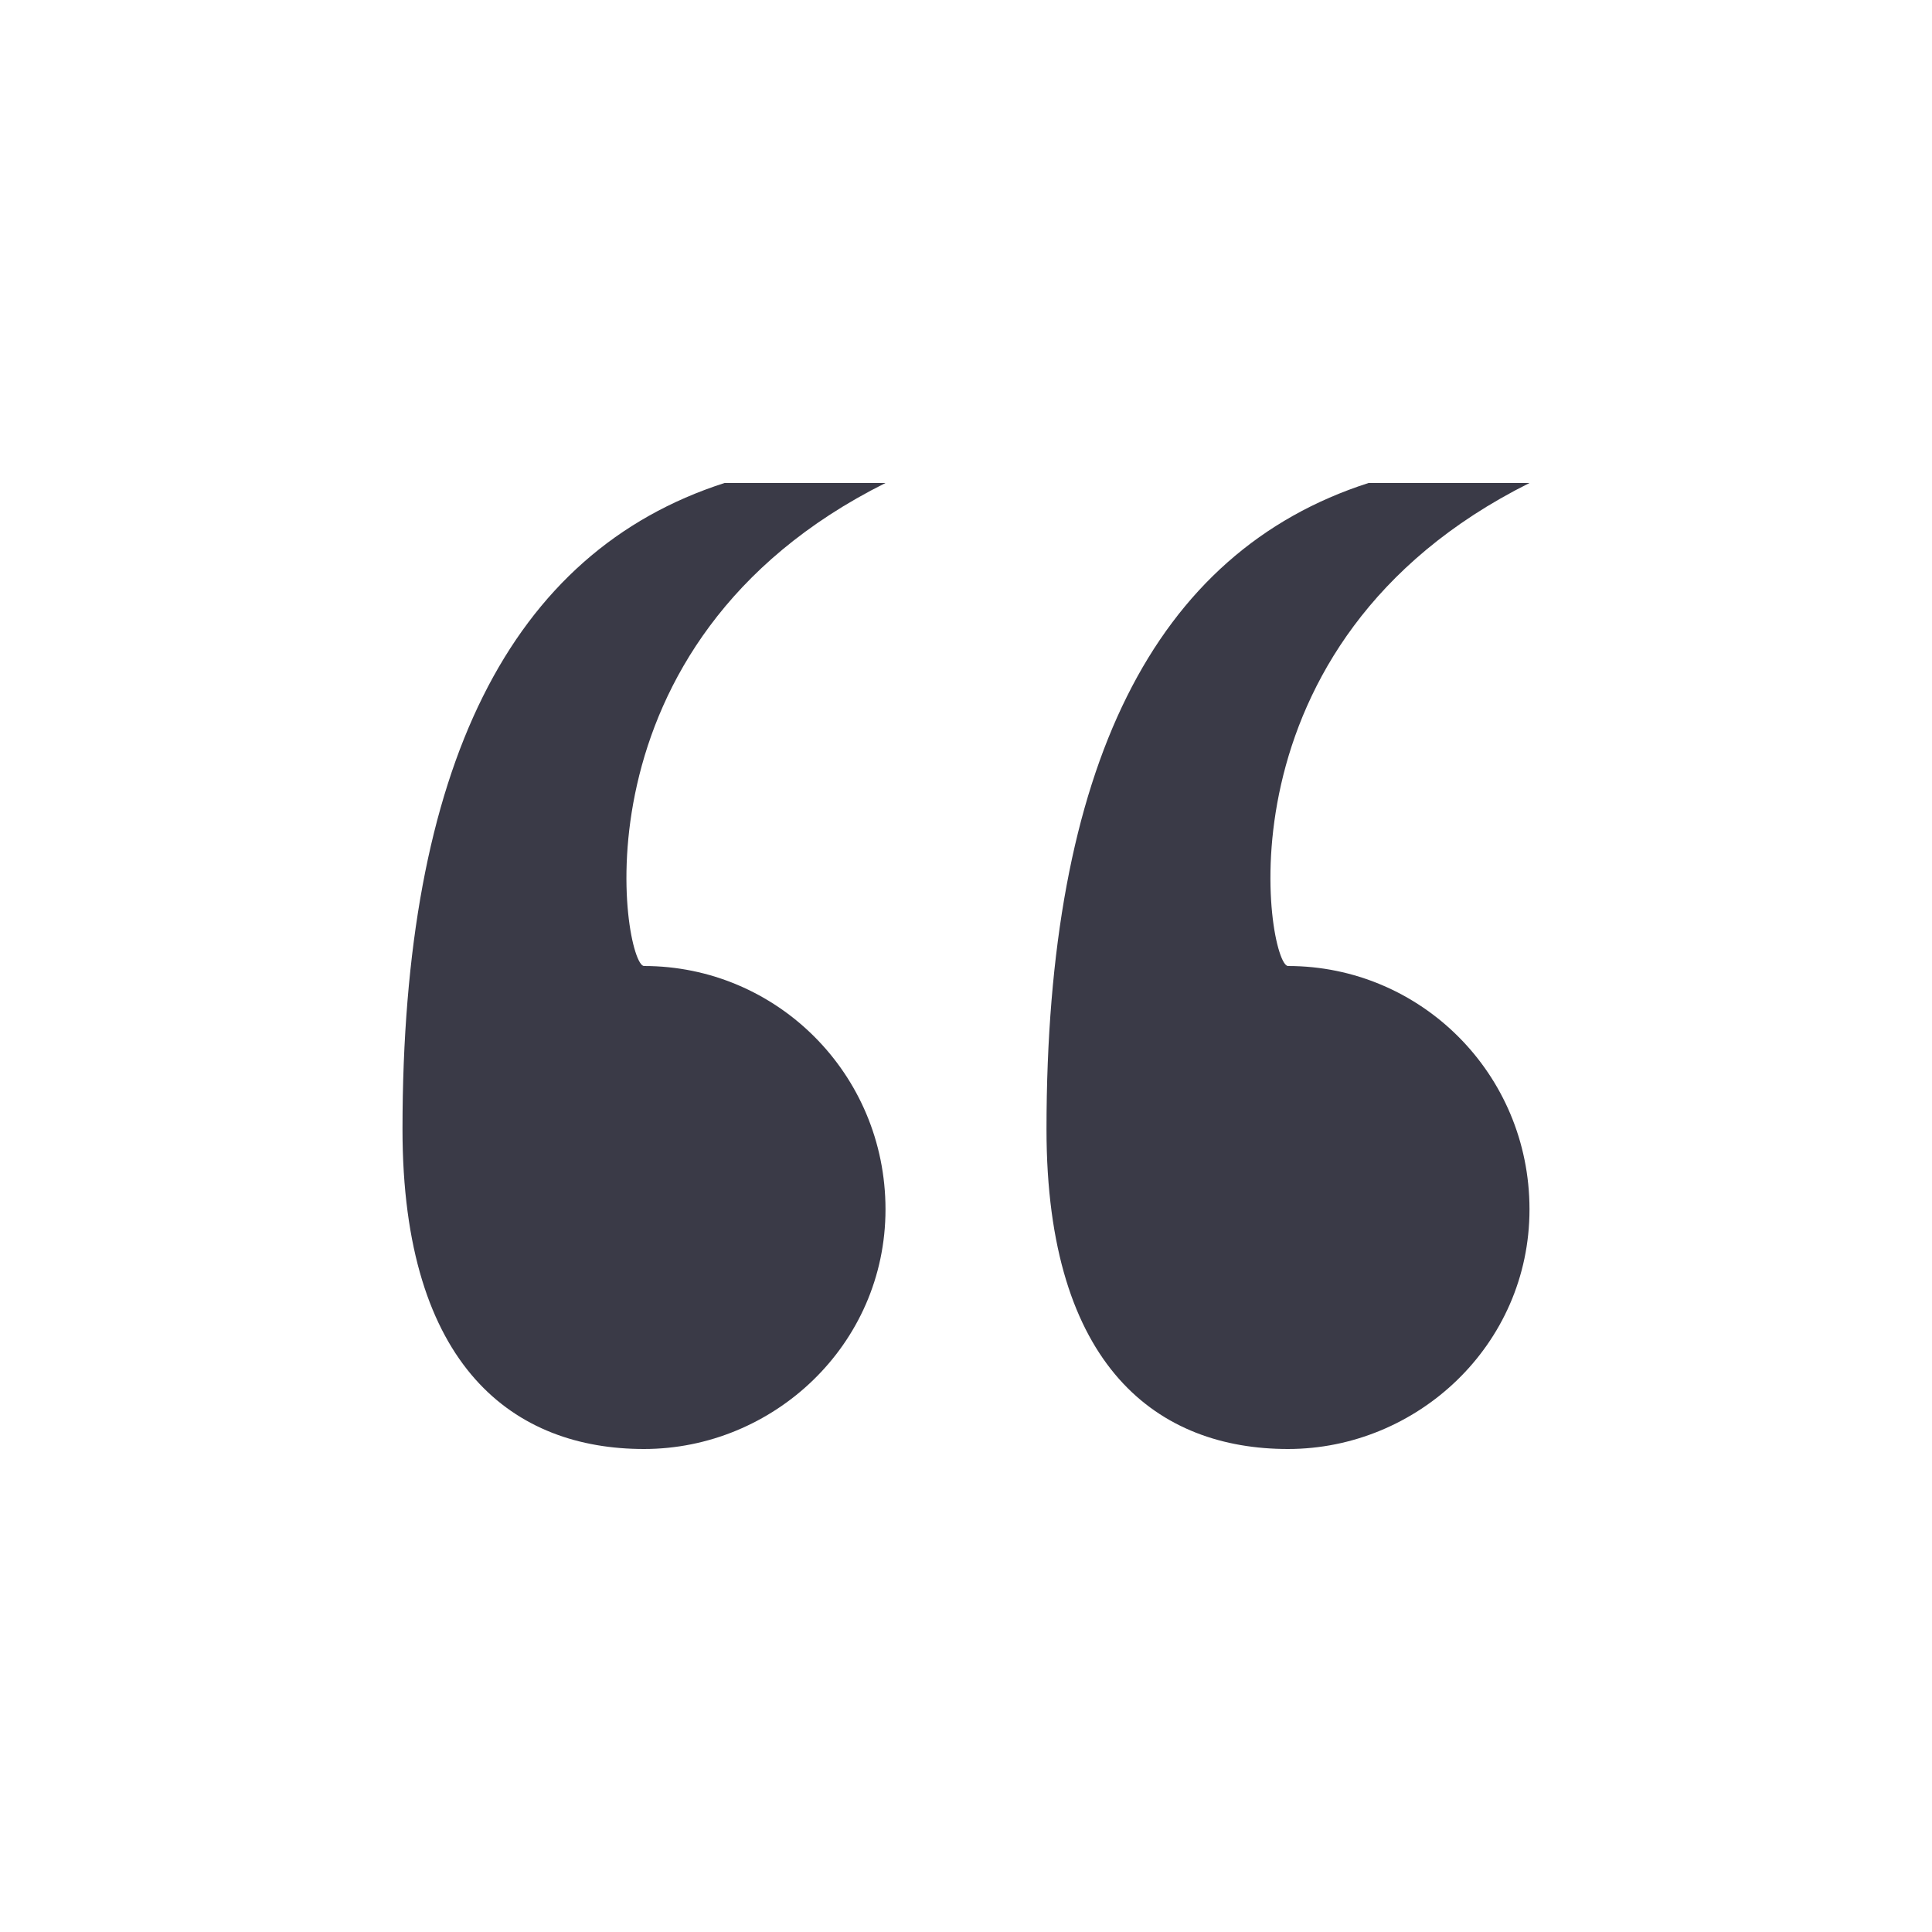 <svg xmlns="http://www.w3.org/2000/svg" width="24" height="24" viewBox="0 0 24 24">
    <path fill="#3A3A47" fill-rule="evenodd" d="M11 6c-3.976 1.985-3.253 6-3 6 1.644 0 3 1.334 3 3.023S9.601 18 8 18s-3-1.001-3-3.971C5 9.534 6.333 6.858 9 6zm8 0c-3.976 1.985-3.253 6-3 6 1.644 0 3 1.334 3 3.023S17.601 18 16 18s-3-1.001-3-3.971C13 9.534 14.333 6.858 17 6z"/>
</svg>
